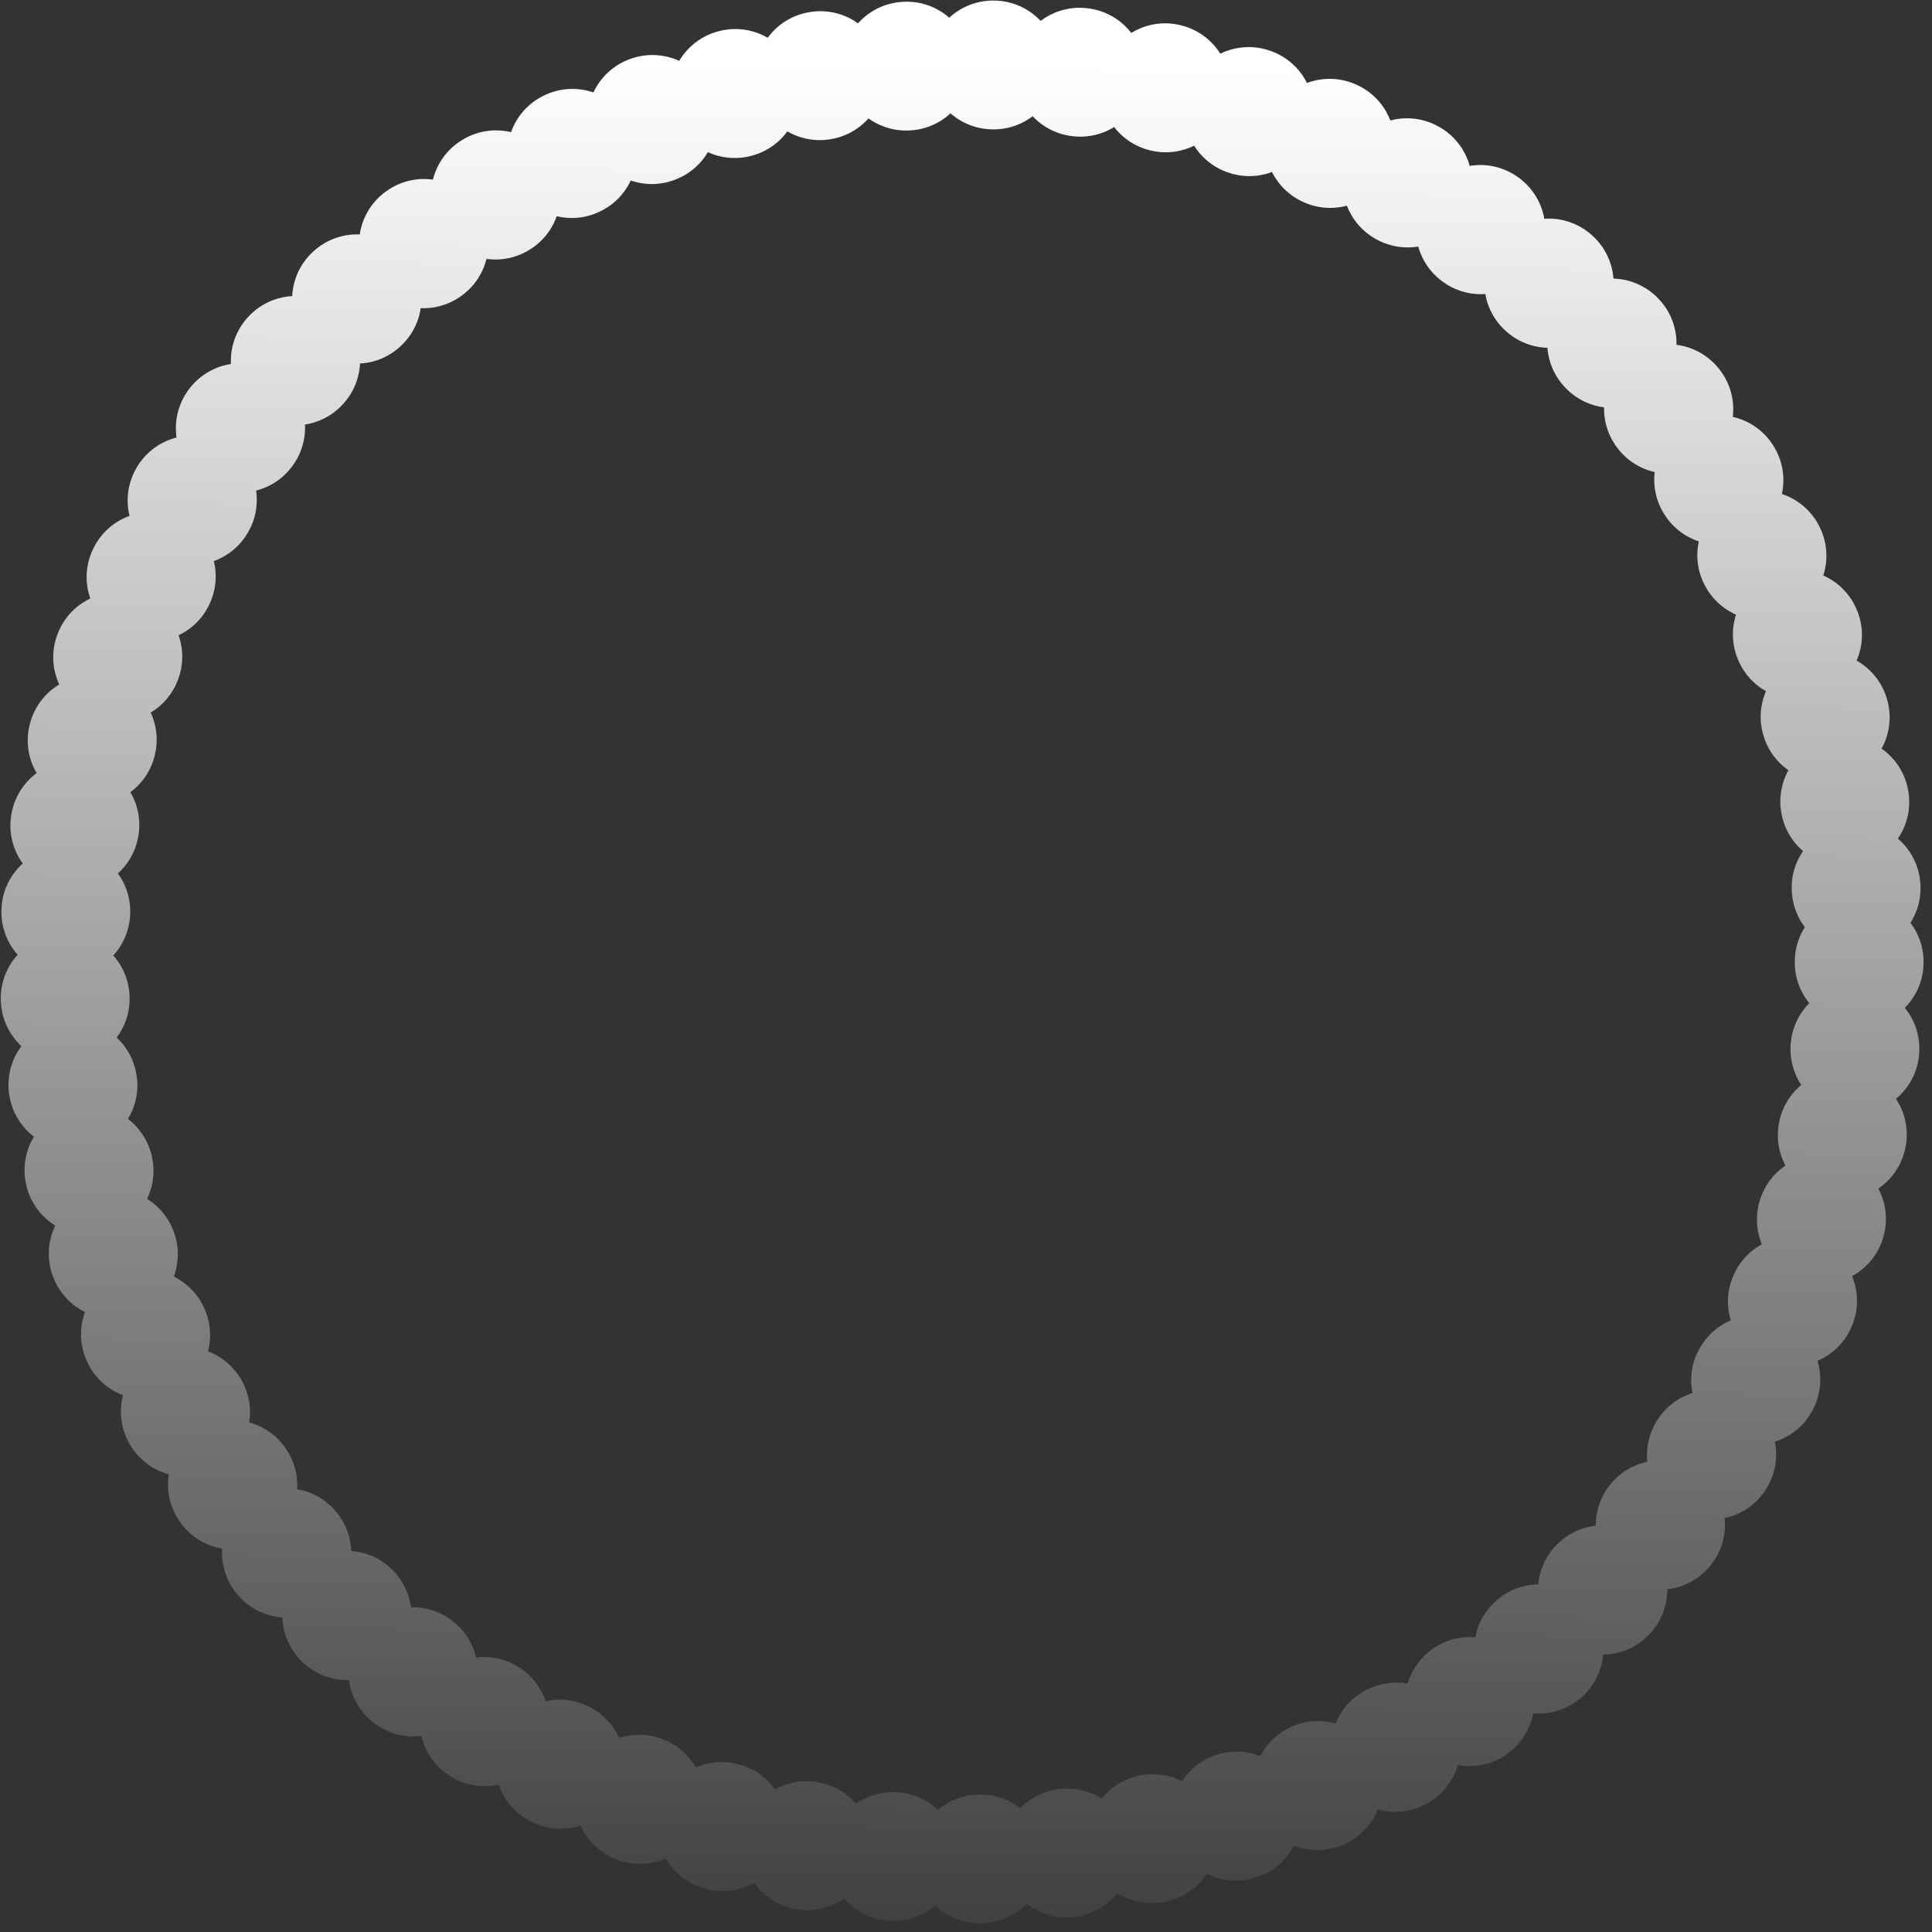 <svg preserveAspectRatio="none" width="100%" height="100%" overflow="visible" style="display: block;" viewBox="0 0 60 60" fill="none" xmlns="http://www.w3.org/2000/svg">
<rect x="0" y="0" width="60" height="60" fill="#333333" stroke="none"/>
<circle id="Ellipse 1" cx="29.869" cy="29.869" r="27.869" stroke="url(#paint0_linear_2093_58334)" stroke-width="4" stroke-linecap="round" stroke-dasharray="0.02 2.68"/>
<defs>
<linearGradient id="paint0_linear_2093_58334" x1="29.869" y1="2" x2="29.537" y2="63.875" gradientUnits="userSpaceOnUse">
<stop stop-color="white"/>
<stop offset="1" stop-color="white" stop-opacity="0"/>
</linearGradient>
</defs>
</svg>
